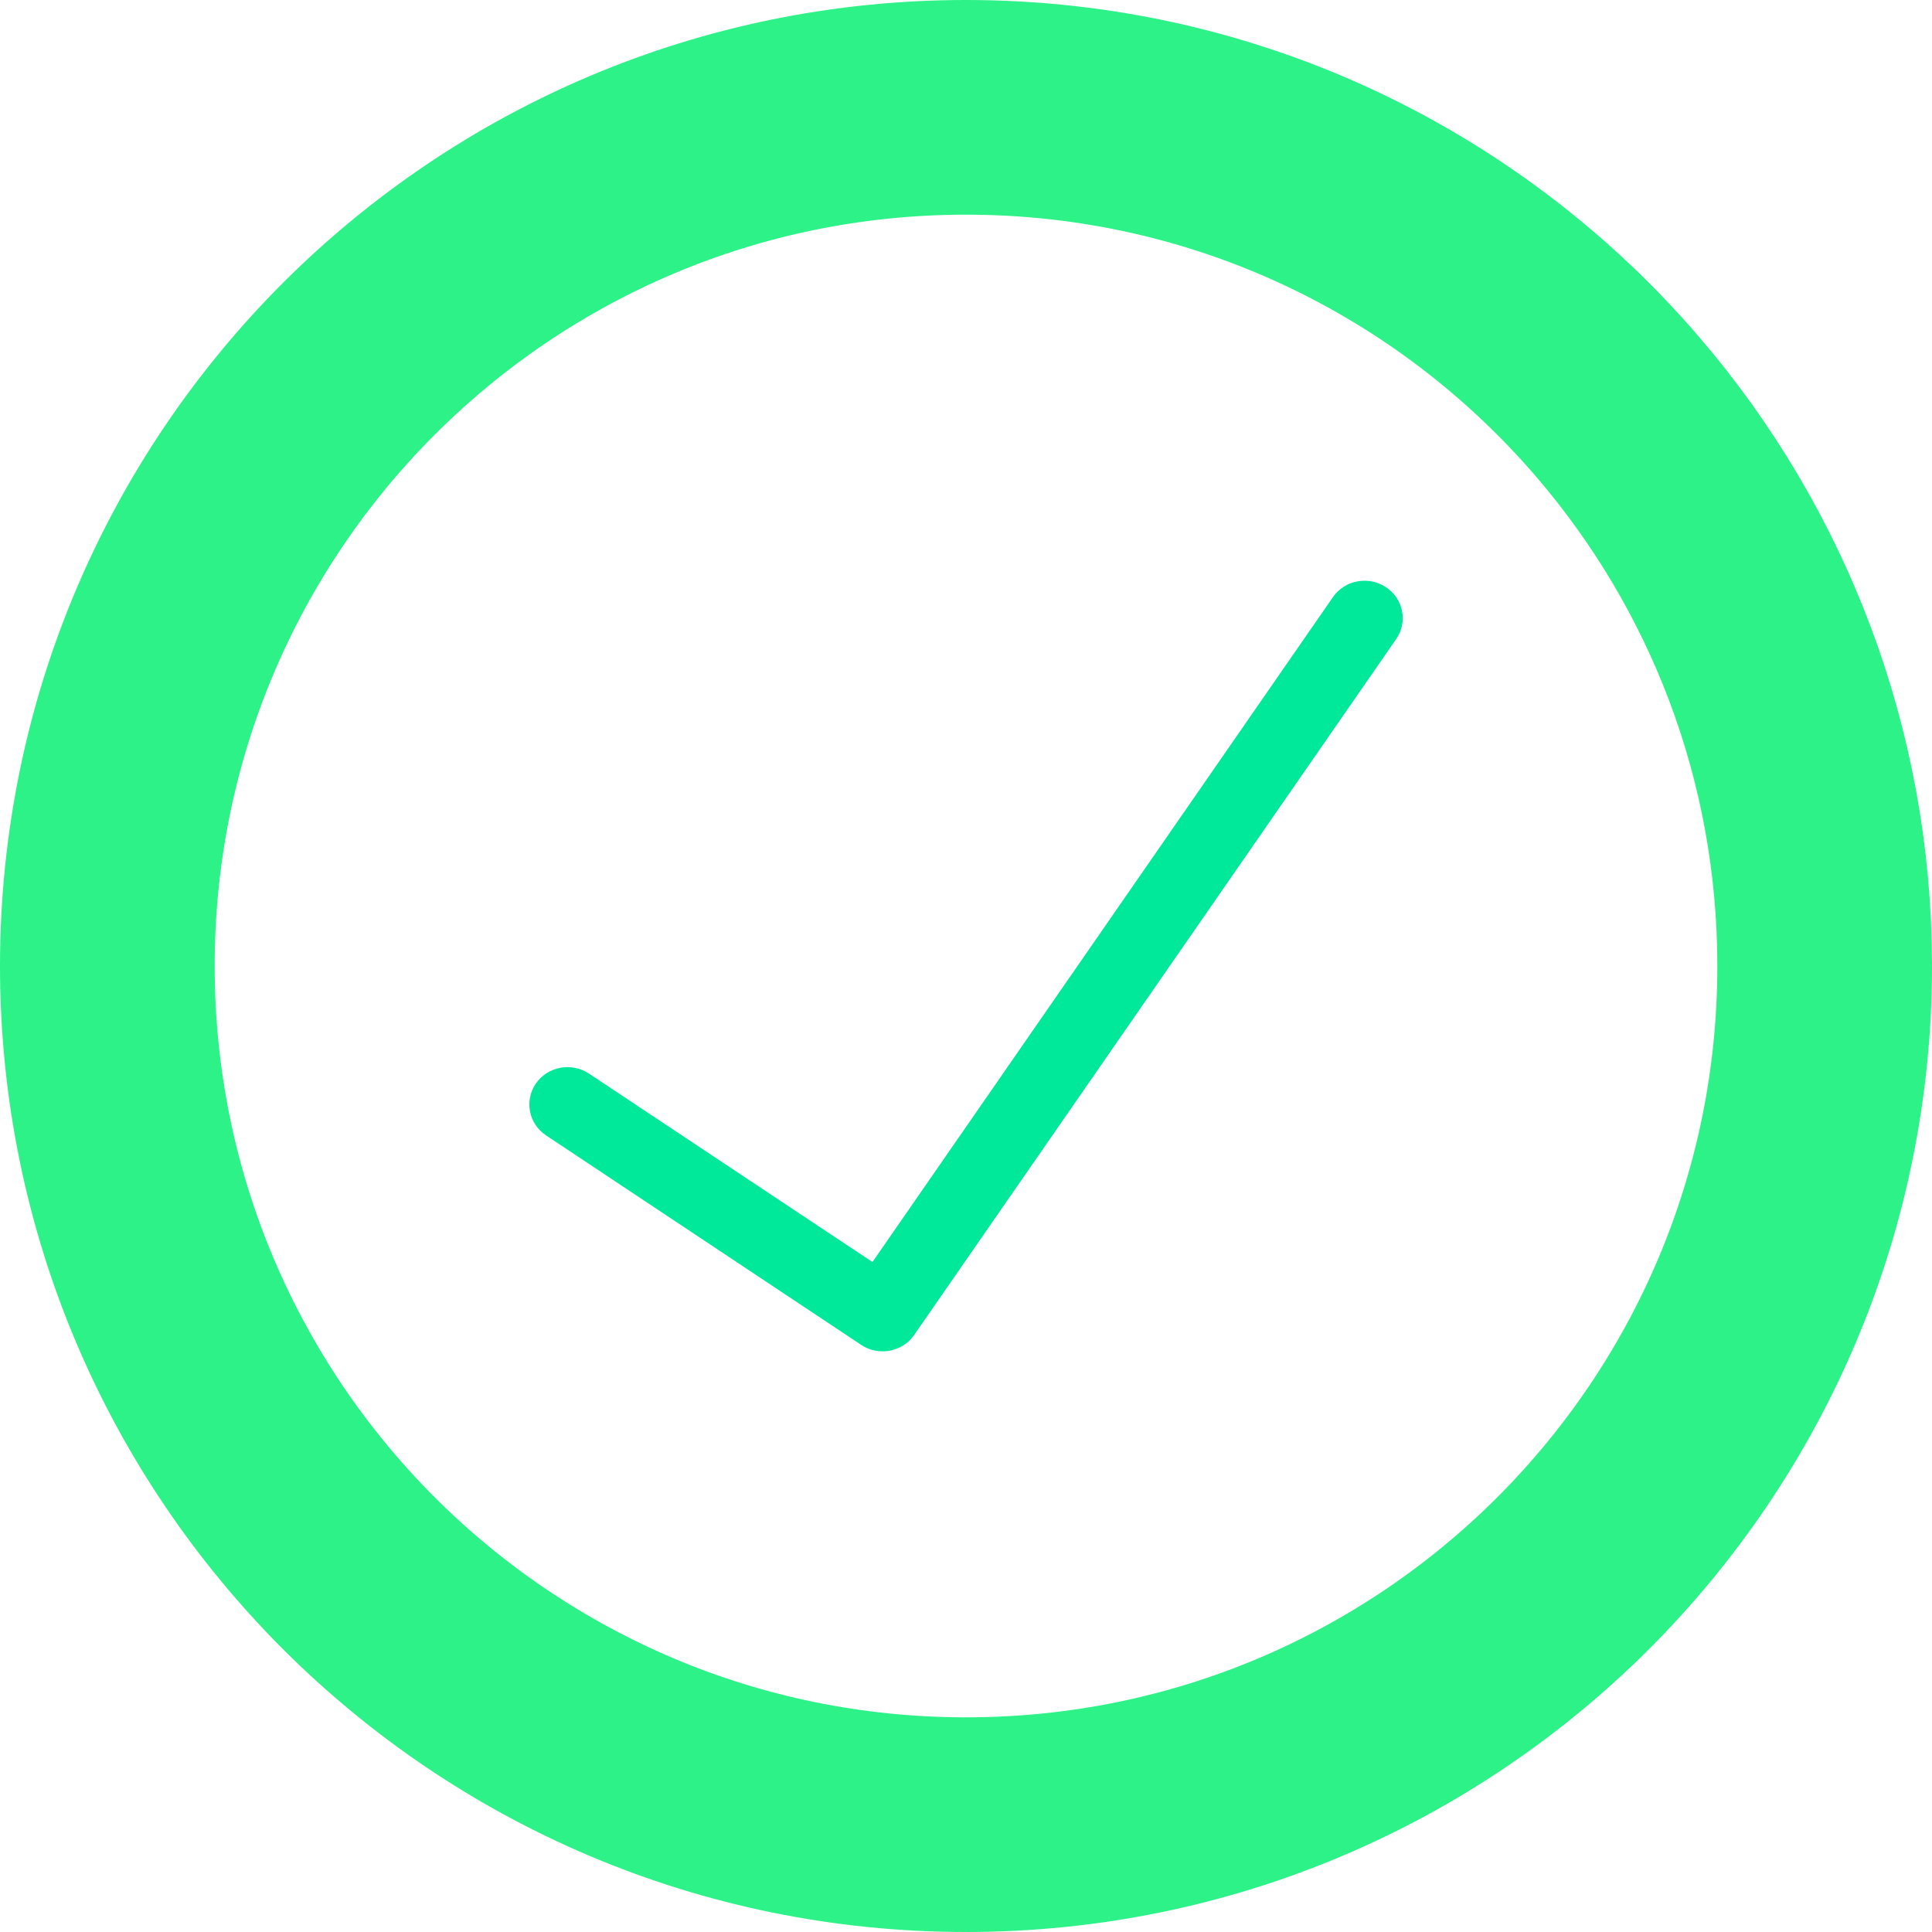 <?xml version="1.0" encoding="UTF-8"?>
<svg width="36px" height="36px" viewBox="0 0 36 36" version="1.1" xmlns="http://www.w3.org/2000/svg" xmlns:xlink="http://www.w3.org/1999/xlink">
    <!-- Generator: Sketch 63.1 (92452) - https://sketch.com -->
    <title>do</title>
    <desc>Created with Sketch.</desc>
    <g id="Page-1" stroke="none" stroke-width="1" fill="none" fill-rule="evenodd">
        <g id="do" transform="translate(2, 2)">
            <path d="M16,0 C11.582,0 7.582,1.791 4.686,4.686 C1.791,7.582 0,11.582 0,16 C0,20.418 1.791,24.418 4.686,27.314 C7.582,30.209 11.582,32 16,32 C20.418,32 24.418,30.209 27.314,27.314 C30.209,24.418 32,20.418 32,16 C32,12.03 30.554,8.398 28.16,5.601 C25.226,2.173 20.867,0 16,0 Z" id="Outline" stroke="#2CF287" stroke-width="4"></path>
            <g id="01-Icons/checkmark" transform="translate(7.59, 8.821)" fill="#00E89A">
                <path d="M6.856,14.359 C6.718,14.359 6.579,14.32 6.457,14.239 L0.586,10.336 C0.26,10.119 0.176,9.687 0.396,9.368 C0.616,9.05 1.059,8.969 1.383,9.183 L6.667,12.695 L15.248,0.305 C15.467,-0.012 15.91,-0.096 16.235,0.12 C16.561,0.336 16.646,0.77 16.425,1.088 L7.444,14.054 C7.307,14.252 7.084,14.359 6.856,14.359" id="icon-color"></path>
            </g>
        </g>
    </g>
</svg>